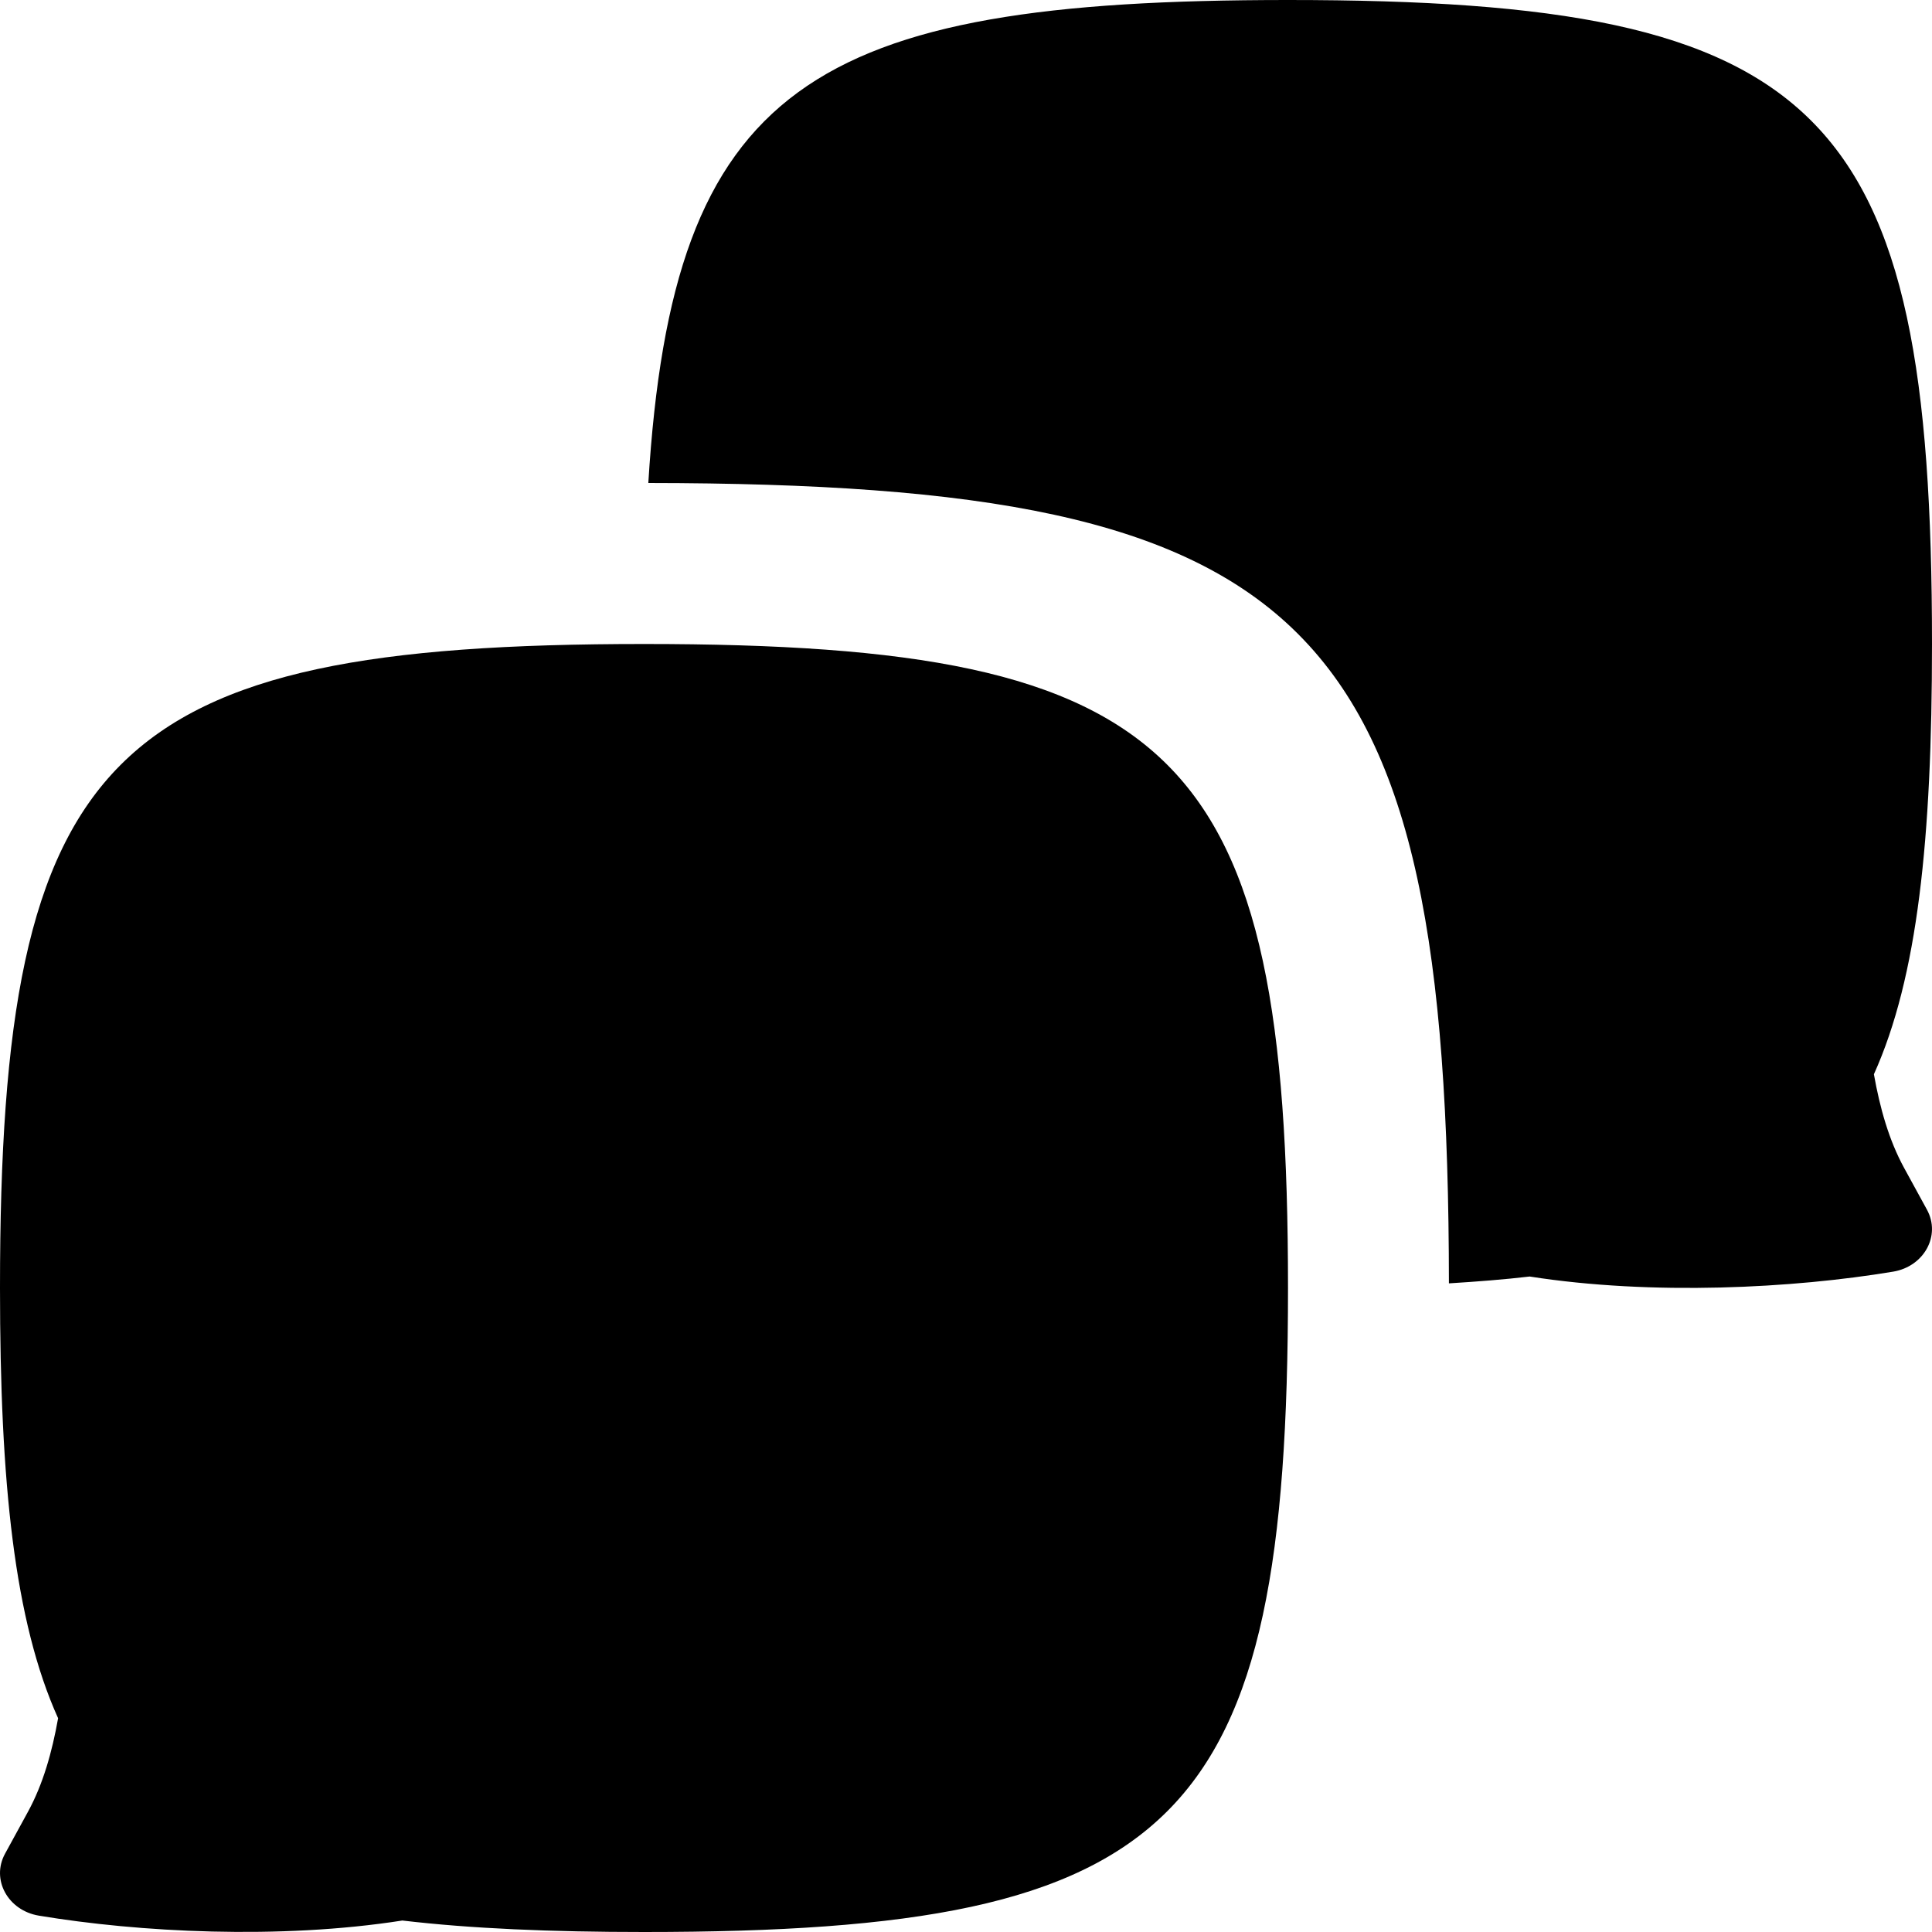 <svg width="256" height="256" viewBox="0 0 256 256" fill="none" xmlns="http://www.w3.org/2000/svg">
<path d="M85.333 85.333C156.444 85.333 170.667 99.556 170.667 170.667C170.667 241.778 156.444 256 85.333 256C73.029 256 62.431 255.552 53.312 254.479C37.004 257.031 18.37 256.034 5.146 253.833C1.038 253.147 -1.201 249.043 0.667 245.625L3.698 240.083C5.713 236.396 6.903 232.143 7.698 227.677C1.899 214.814 0 196.499 0 170.667C3.39086e-07 99.556 14.222 85.333 85.333 85.333Z" fill="black"/>
<path d="M170.667 0C241.776 0 256 14.223 256 85.333C256 111.165 254.101 129.481 248.302 142.344C249.097 146.809 250.288 151.063 252.302 154.75L255.333 160.292C257.2 163.709 254.96 167.813 250.854 168.5C237.63 170.7 218.994 171.697 202.688 169.146C199.328 169.541 195.761 169.818 191.99 170.052C191.908 81.887 174.092 64.077 85.906 64C89.129 11.284 107.33 0 170.667 0Z" fill="black"/>
</svg>
